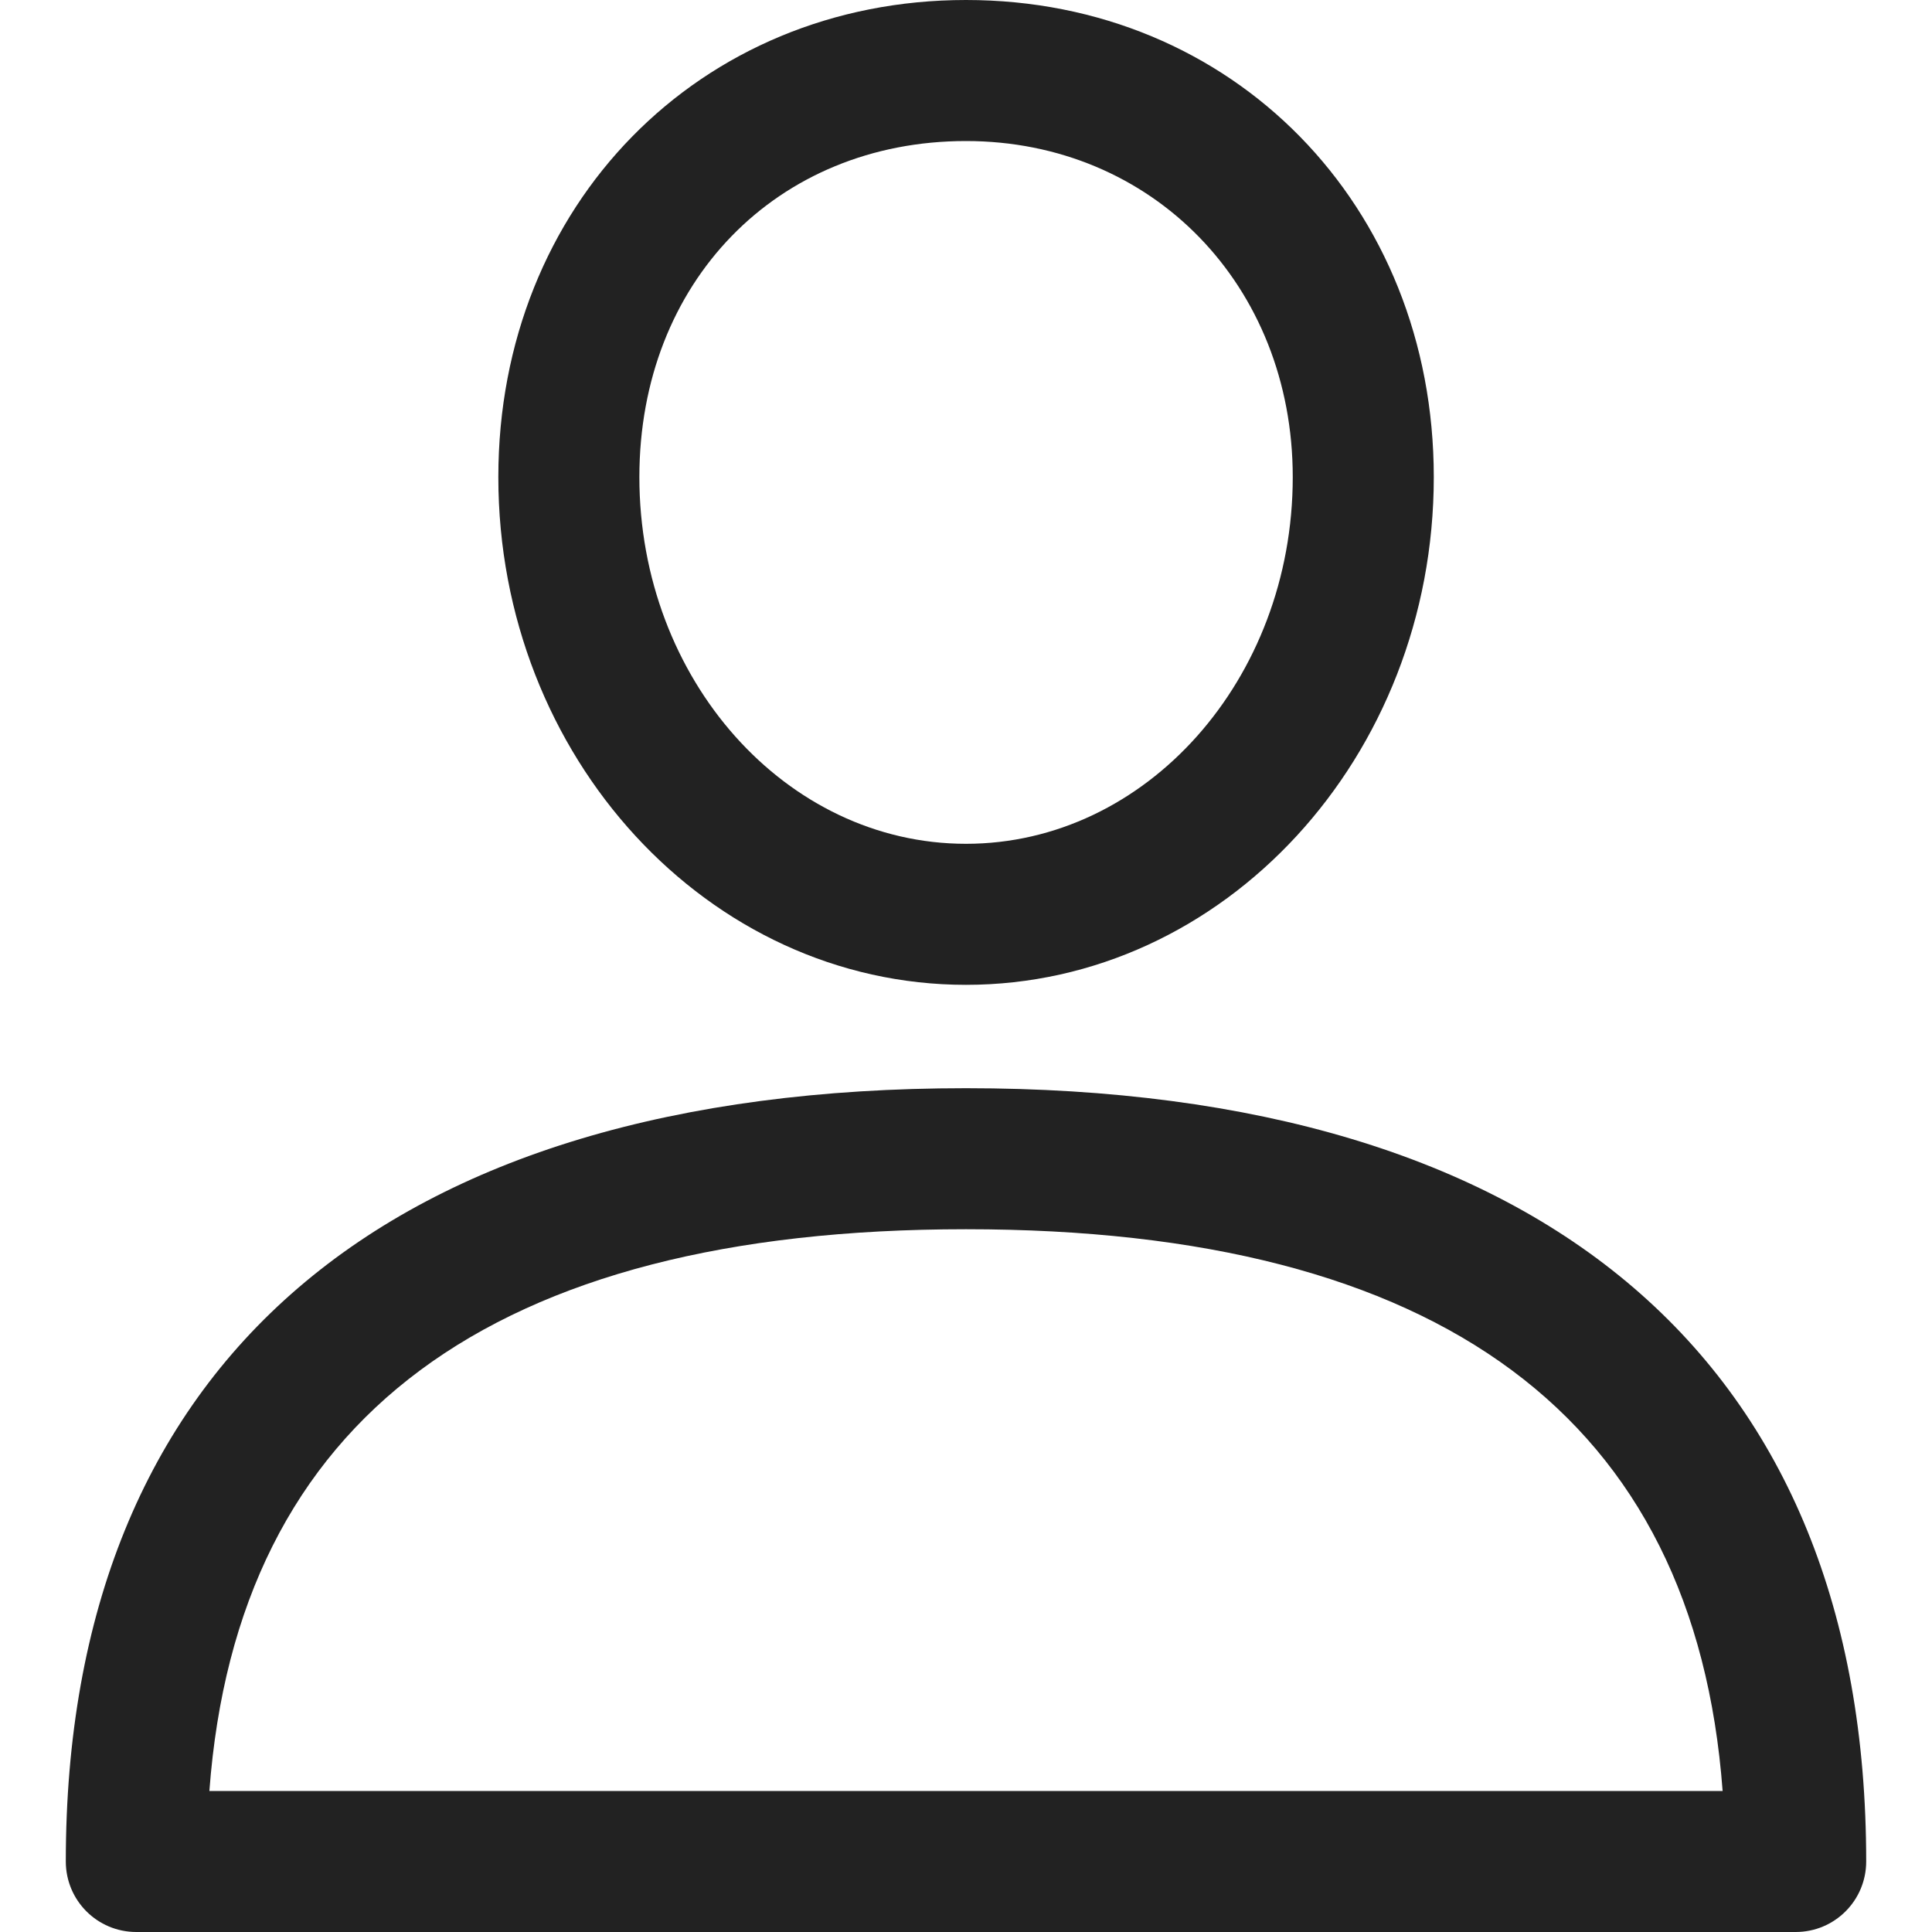 <svg width="16" height="16" viewBox="0 0 16 16" fill="none" xmlns="http://www.w3.org/2000/svg">
<g clip-path="url(#clip0_2372_1330)">
<path d="M8 9.012C3.193 9.012 0.545 11.286 0.545 15.416C0.545 15.739 0.806 16 1.129 16H14.871C15.194 16 15.455 15.739 15.455 15.416C15.455 11.287 12.807 9.012 8 9.012ZM1.734 14.832C1.964 11.745 4.069 10.18 8 10.18C11.931 10.18 14.036 11.745 14.266 14.832H1.734Z" fill="#222222"/>
<path d="M8 0C5.792 0 4.127 1.699 4.127 3.951C4.127 6.27 5.865 8.156 8 8.156C10.136 8.156 11.874 6.27 11.874 3.951C11.874 1.699 10.209 0 8 0ZM8 6.988C6.508 6.988 5.295 5.626 5.295 3.951C5.295 2.338 6.433 1.168 8 1.168C9.543 1.168 10.706 2.364 10.706 3.951C10.706 5.626 9.492 6.988 8 6.988Z" fill="#222222"/>
</g>
<defs>
<clipPath id="clip0_2372_1330">
<rect width="16" height="16" fill="white"/>
</clipPath>
</defs>
</svg>
